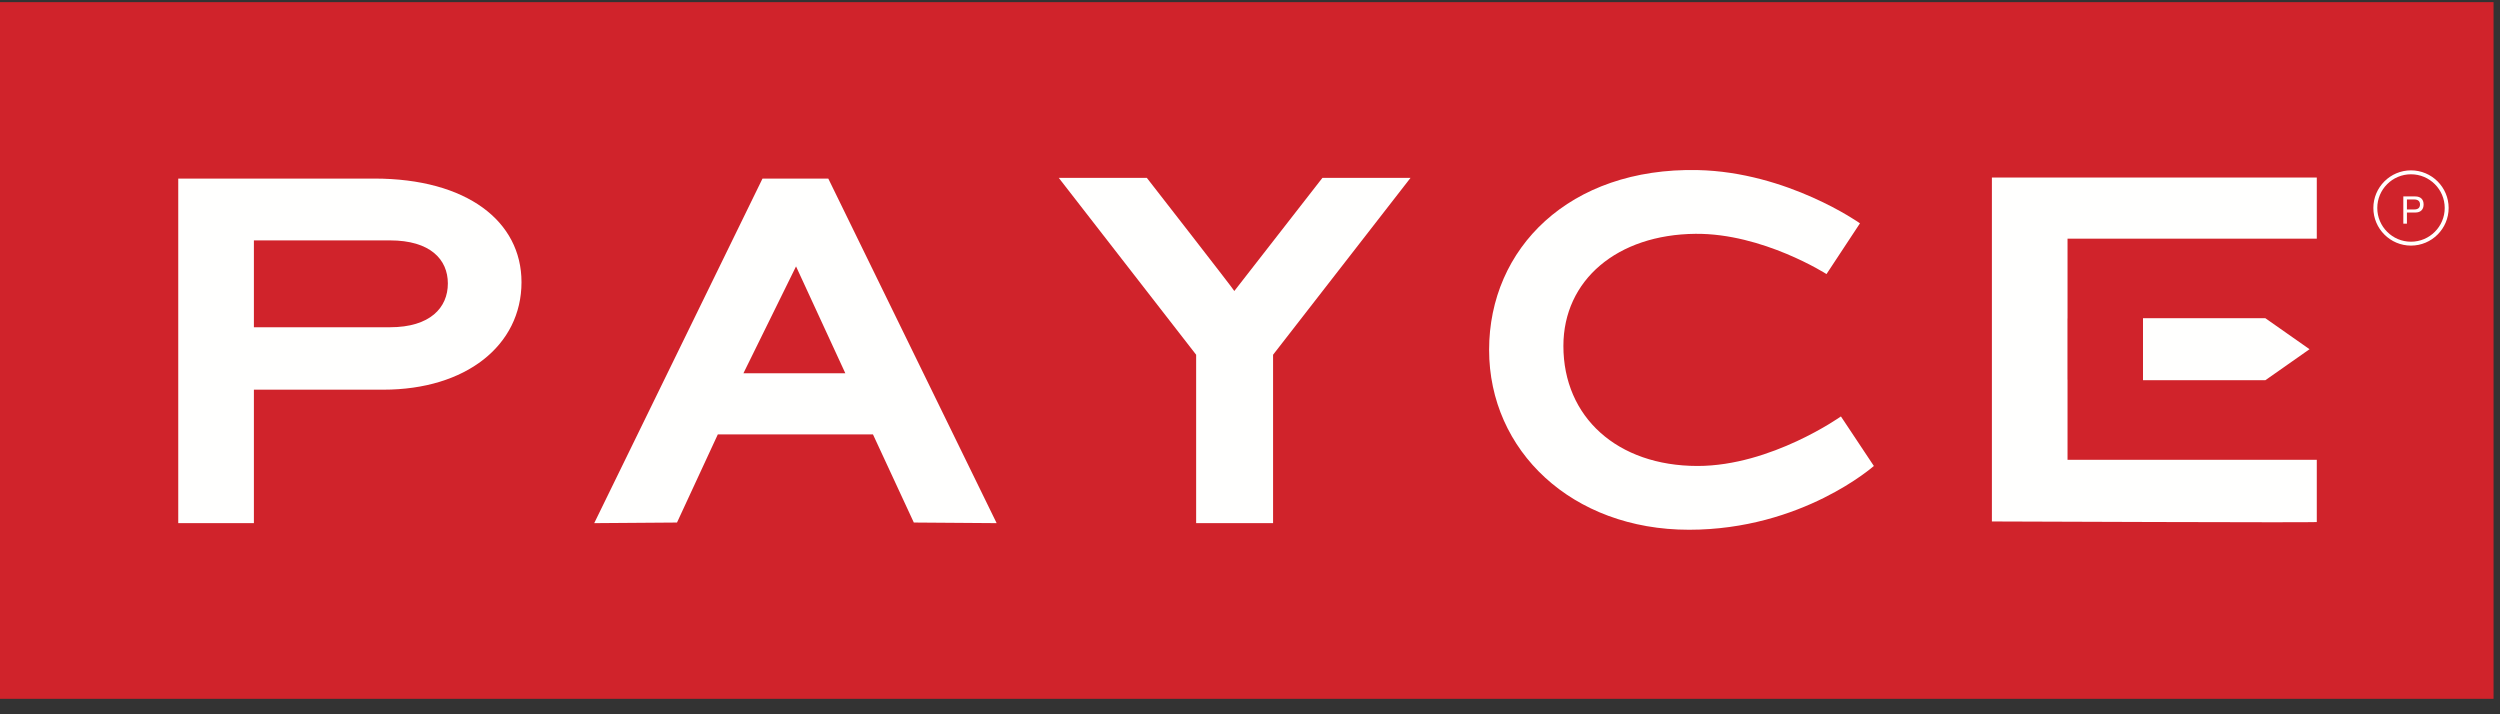 <svg id="logo"  viewBox="0 0 70 20" version="1.1" xmlns="http://www.w3.org/2000/svg" xmlns:xlink="http://www.w3.org/1999/xlink">
<rect x="0" y="0" width="70" height="20" fill="#333333" stroke="none"/>
<title>payce_block_pms_Landscape</title>
<desc>Created using Figma</desc>
<g id="Canvas" transform="translate(-516 -1943)">
<g id="payce_block_pms_Landscape">
<g id="payce_block_pms_Landscape">
<g id="Fill 1">
<use xlink:href="#path0_fill" transform="translate(516 1943.06)" fill="#D0232B"/>
</g>
<g id="Fill 3">
<use xlink:href="#path1_fill" transform="translate(520.991 1948)" fill="#FFFFFE"/>
</g>
<g id="Fill 4">
<use xlink:href="#path2_fill" transform="translate(532.638 1948)" fill="#FFFFFE"/>
</g>
<g id="Fill 5">
<use xlink:href="#path3_fill" transform="translate(545.645 1947.98)" fill="#FFFFFE"/>
</g>
<g id="Fill 6">
<use xlink:href="#path4_fill" transform="translate(557.695 1947.76)" fill="#FFFFFE"/>
</g>
<g id="Fill 7">
<use xlink:href="#path5_fill" transform="translate(571.773 1947.97)" fill="#FFFFFE"/>
</g>
<g id="Fill 8">
<use xlink:href="#path6_fill" transform="translate(576.004 1951.91)" fill="#FFFFFE"/>
</g>
<g id="Fill 9">
<use xlink:href="#path7_fill" transform="translate(582.454 1947.77)" fill="#FFFFFE"/>
</g>
<g id="Fill 10">
<use xlink:href="#path8_fill" transform="translate(583.293 1948.5)" fill="#FFFFFE"/>
</g>
</g>
</g>
</g>
<defs>
<path id="path0_fill" fill-rule="evenodd" d="M 0 19.507L 69.819 19.507L 69.819 0L 0 0L 0 19.507Z"/>
<path id="path1_fill" fill-rule="evenodd" d="M 5.488 0L 0 0L 0 9.648L 2.118 9.648L 2.118 5.911L 5.745 5.911C 8.047 5.911 9.611 4.677 9.611 2.9C 9.611 1.197 8.083 0 5.488 0ZM 5.928 4.163L 2.118 4.163L 2.118 1.731L 5.928 1.731C 7.054 1.731 7.549 2.262 7.549 2.937C 7.549 3.614 7.054 4.163 5.928 4.163Z"/>
<path id="path2_fill" fill-rule="evenodd" d="M 4.712 0L 0 9.648L 2.318 9.631L 3.461 7.163L 7.805 7.163L 8.949 9.631L 11.268 9.648L 6.554 0L 4.712 0ZM 4.178 5.451L 5.651 2.459L 7.031 5.451L 4.178 5.451Z"/>
<path id="path3_fill" fill-rule="evenodd" d="M 4.916 3.168C 4.934 3.168 2.466 0 2.466 0L 0 0L 3.847 4.953L 3.847 9.667L 6.001 9.667L 6.001 4.953L 9.85 0L 7.383 0L 4.916 3.168Z"/>
<path id="path4_fill" fill-rule="evenodd" d="M 5.837 8.287C 3.59 8.287 2.08 6.92 2.08 4.927C 2.08 3.08 3.59 1.806 5.78 1.787C 7.66 1.77 9.447 2.914 9.447 2.914L 10.384 1.493C 10.384 1.493 8.36 0.056 5.837 0.002C 2.245 -0.073 0 2.195 0 5.037C 0 7.861 2.319 10.073 5.597 10.073C 8.765 10.073 10.773 8.287 10.773 8.287L 9.851 6.9C 9.851 6.9 7.898 8.287 5.837 8.287Z"/>
<path id="path5_fill" fill-rule="evenodd" d="M 2.118 3.948L 2.118 1.713L 9.097 1.713L 9.097 0L 0 0L 0 9.631C 0 9.631 9.097 9.666 9.097 9.648L 9.097 7.904L 2.118 7.904L 2.118 5.66L 2.116 5.66L 2.116 3.948L 2.118 3.948Z"/>
<path id="path6_fill" fill-rule="evenodd" d="M 3.426 1.736L 0 1.736L 0 0L 3.426 0L 4.663 0.868L 3.426 1.736Z"/>
<path id="path7_fill" fill-rule="evenodd" d="M 1.053 0.11C 0.533 0.11 0.11 0.533 0.11 1.054C 0.11 1.574 0.533 1.998 1.053 1.998C 1.575 1.998 1.998 1.574 1.998 1.054C 1.998 0.533 1.575 0.11 1.053 0.11ZM 1.053 2.107C 0.473 2.107 0 1.634 0 1.053C 0 0.473 0.473 0 1.053 0C 1.635 0 2.108 0.473 2.108 1.053C 2.108 1.634 1.635 2.107 1.053 2.107Z"/>
<path id="path8_fill" fill-rule="evenodd" d="M 0.101 0.365L 0.3 0.365C 0.414 0.366 0.467 0.316 0.467 0.225C 0.467 0.135 0.414 0.085 0.3 0.085L 0.101 0.085L 0.101 0.365ZM 0 0L 0.334 0C 0.486 0 0.568 0.084 0.568 0.225C 0.568 0.366 0.486 0.452 0.334 0.451L 0.101 0.451L 0.101 0.763L 0 0.763L 0 0Z"/>
</defs>
</svg>
